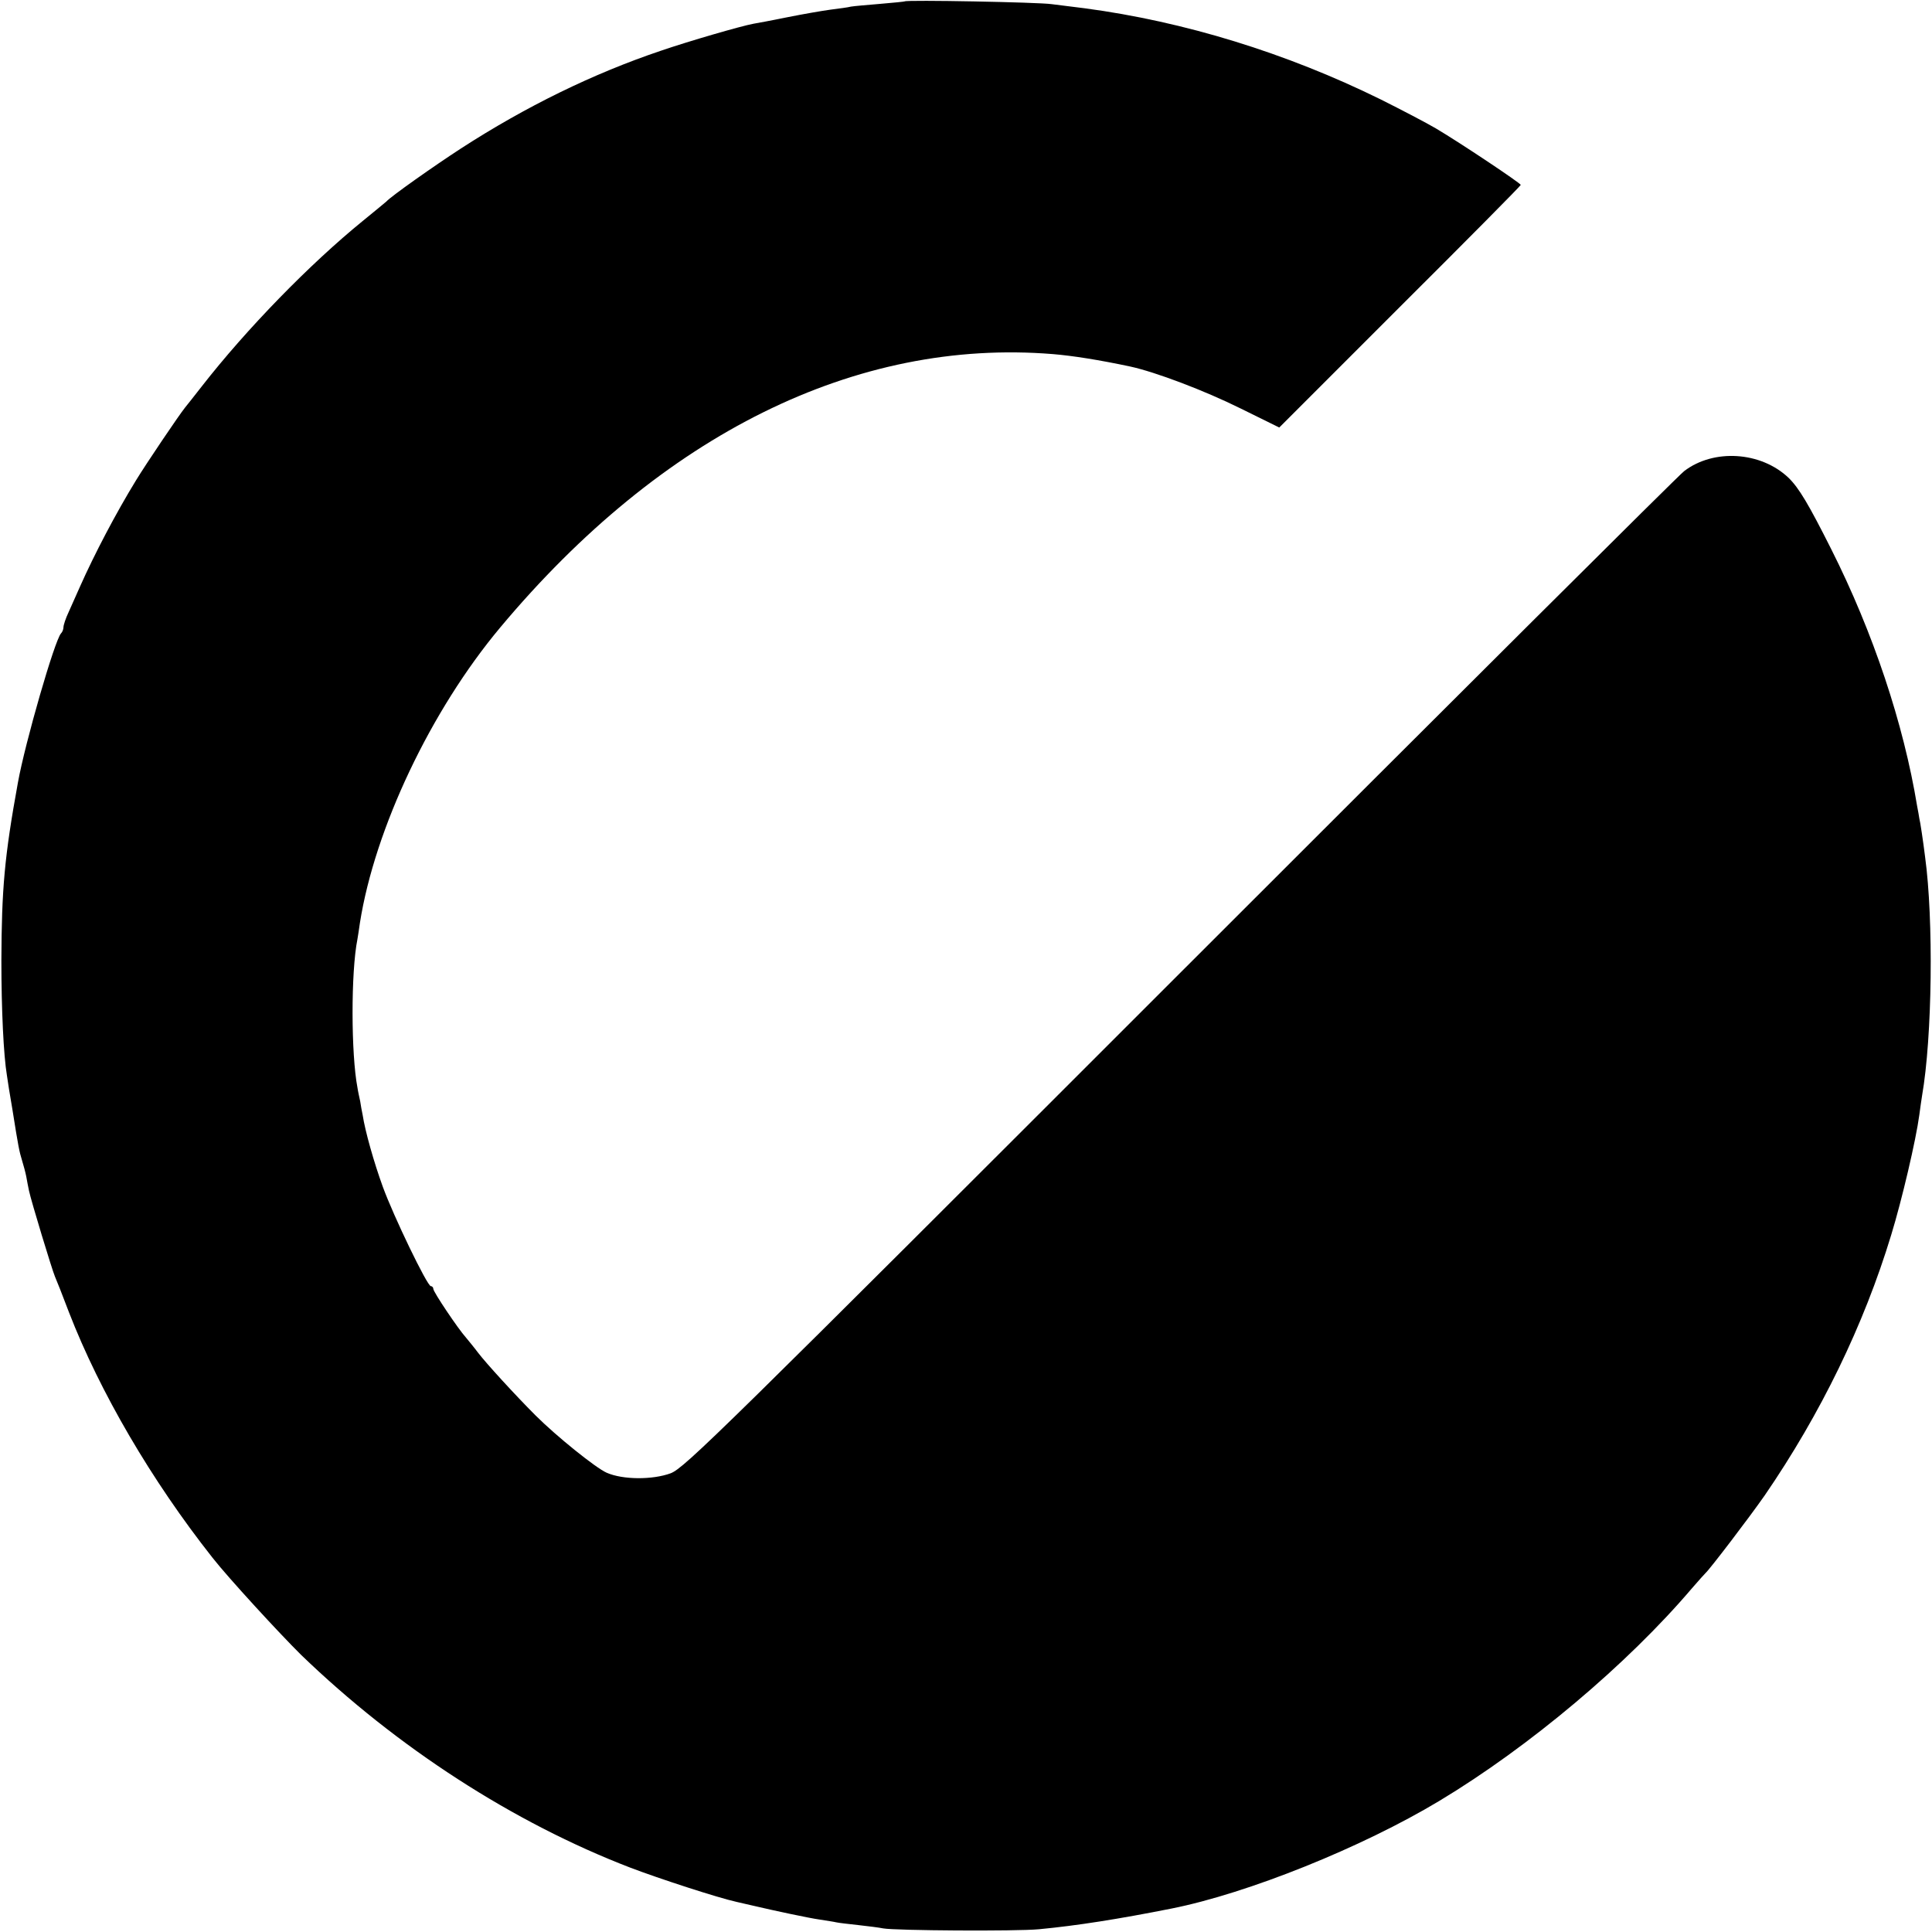<?xml version="1.0" standalone="no"?>
<!DOCTYPE svg PUBLIC "-//W3C//DTD SVG 20010904//EN"
 "http://www.w3.org/TR/2001/REC-SVG-20010904/DTD/svg10.dtd">
<svg version="1.0" xmlns="http://www.w3.org/2000/svg"
 width="700pt" height="700pt" viewBox="0 0 700 700"
 preserveAspectRatio="xMidYMid meet">
<g transform="translate(0,700) scale(0.1,-0.1)"
fill="#000000" stroke="none">
<path d="M3278 6995 c-1 -1 -42 -5 -89 -9 -47 -4 -95 -8 -106 -10 -11 -3 -44
-7 -74 -11 -30 -4 -99 -16 -154 -27 -55 -11 -111 -22 -125 -24 -44 -8 -234
-63 -336 -98 -246 -83 -489 -202 -724 -354 -97 -63 -253 -173 -270 -192 -3 -3
-41 -34 -85 -70 -193 -157 -421 -391 -584 -600 -28 -36 -55 -70 -60 -76 -22
-27 -142 -205 -178 -264 -73 -119 -151 -268 -203 -385 -12 -27 -31 -69 -41
-92 -11 -23 -19 -48 -19 -55 0 -8 -4 -18 -9 -23 -23 -25 -130 -396 -156 -540
-49 -269 -59 -386 -60 -645 0 -179 8 -344 20 -416 2 -16 11 -72 20 -124 22
-139 25 -152 35 -185 5 -16 12 -42 15 -57 3 -16 7 -39 10 -52 8 -38 84 -288
94 -311 5 -11 28 -69 51 -130 112 -289 299 -609 520 -889 58 -74 244 -276 321
-352 347 -335 769 -608 1193 -771 105 -40 317 -109 385 -124 25 -6 53 -12 61
-14 72 -17 203 -45 240 -50 25 -4 52 -8 60 -10 8 -2 44 -6 80 -10 36 -4 76 -9
90 -12 43 -8 481 -11 565 -3 137 13 289 37 480 75 276 55 689 221 970 390 326
196 681 495 915 770 24 28 46 52 49 55 15 13 157 199 215 282 203 296 359 617
458 943 39 127 90 345 102 435 3 25 8 56 10 70 37 212 42 638 11 865 -7 57
-18 130 -21 140 -1 6 -4 26 -8 45 -49 298 -159 628 -311 930 -82 163 -117 222
-155 259 -100 95 -271 106 -378 24 -19 -14 -840 -832 -1826 -1818 -1671 -1671
-1795 -1793 -1846 -1813 -65 -24 -173 -24 -232 2 -39 17 -182 132 -258 208
-74 74 -180 190 -208 227 -15 20 -35 44 -44 55 -28 31 -118 165 -118 176 0 5
-4 10 -9 10 -13 0 -135 253 -174 360 -32 88 -64 201 -73 260 -3 14 -7 36 -9
50 -3 14 -8 36 -10 50 -23 120 -24 417 0 537 2 11 6 38 9 59 54 342 257 770
508 1070 587 702 1290 1049 2003 991 72 -6 167 -21 280 -45 92 -20 269 -87
400 -152 l140 -69 437 437 c241 240 438 439 438 442 0 6 -220 153 -308 205
-34 20 -124 67 -200 105 -341 168 -711 282 -1072 330 -41 5 -95 12 -120 15
-47 7 -526 16 -532 10z"/>
</g>
</svg>
